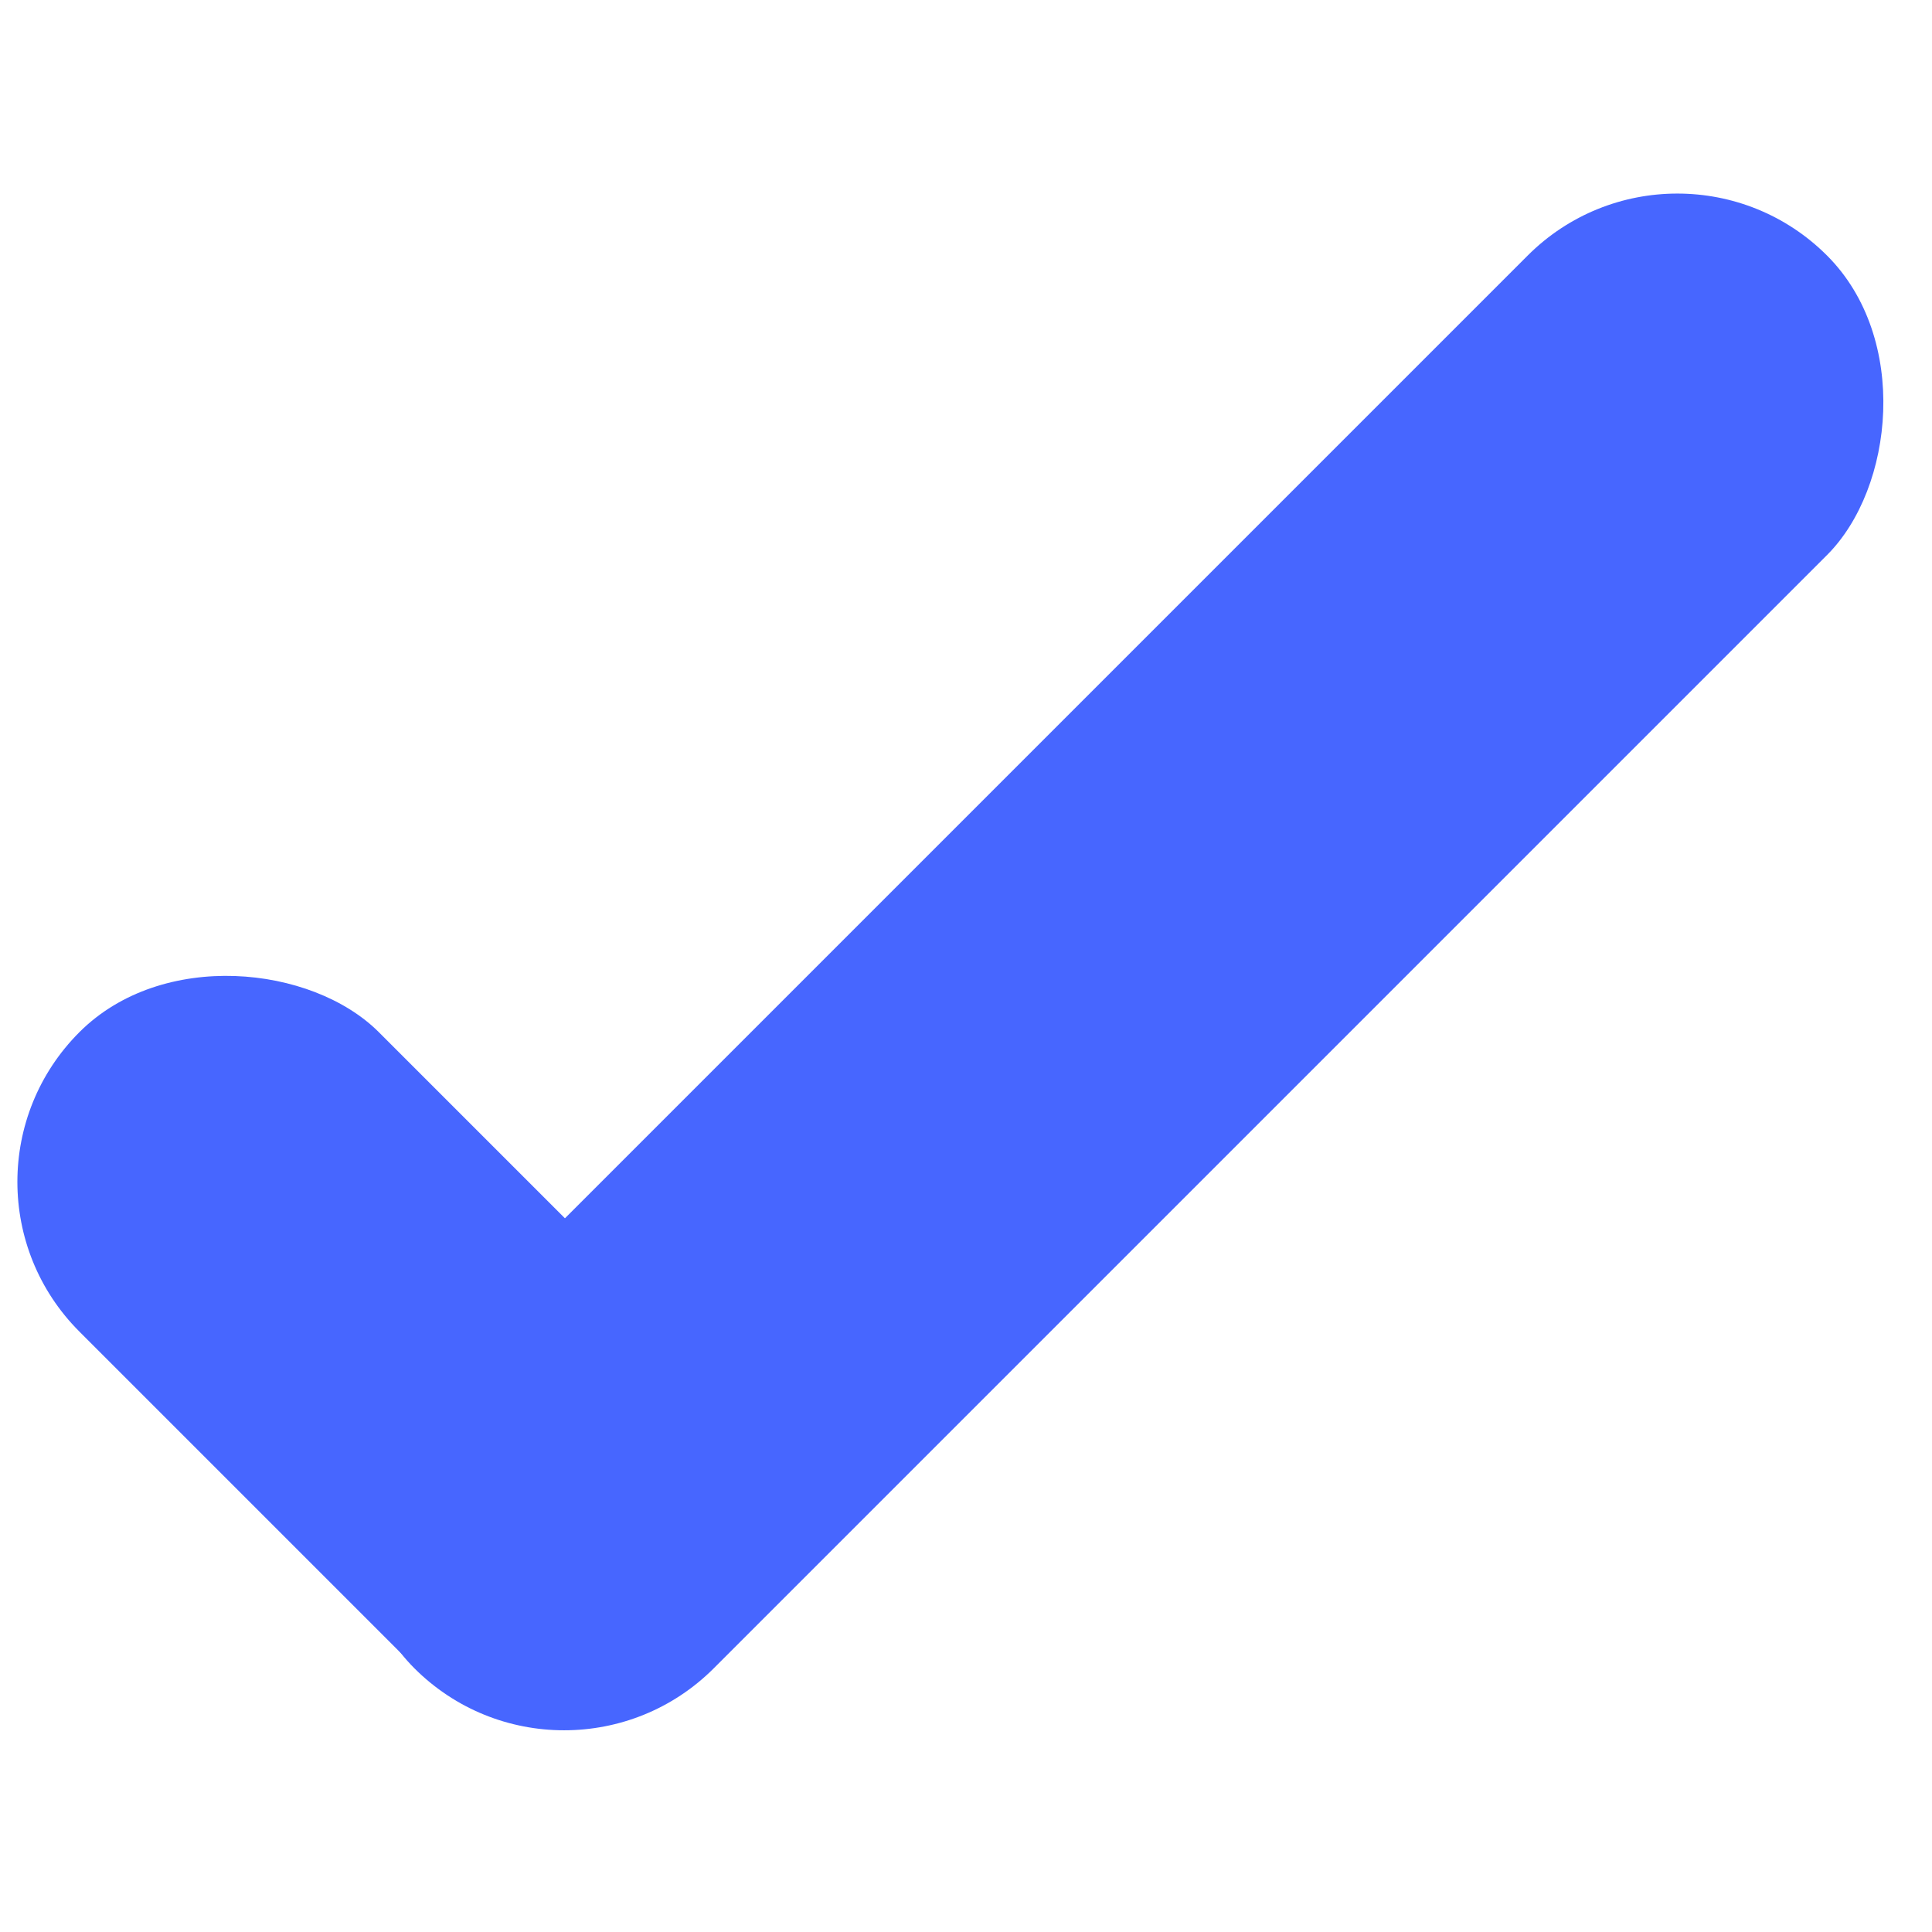 <?xml version="1.0" encoding="UTF-8"?>
<svg width="73px" height="73px" viewBox="0 0 73 73" version="1.1" xmlns="http://www.w3.org/2000/svg" xmlns:xlink="http://www.w3.org/1999/xlink">
    <!-- Generator: Sketch 46 (44423) - http://www.bohemiancoding.com/sketch -->
    <title>Group</title>
    <desc>Created with Sketch.</desc>
    <defs></defs>
    <g id="Page-1" stroke="none" stroke-width="1" fill="none" fill-rule="evenodd">
        <g id="A4" transform="translate(-461, -30)" fill="#4766FF">
            <g id="Group" transform="translate(458, 34)">
                <rect id="Rectangle-10" transform="translate(17.789, 46.789) rotate(-45) translate(-17.789, -46.789) " x="9.789" y="30.117" width="16" height="33.343" rx="8"></rect>
                <rect id="Rectangle-10" transform="translate(45.346, 32.346) rotate(45) translate(-45.346, -32.346) " x="37.346" y="-5.398" width="16" height="75.488" rx="8"></rect>
            </g>
        </g>
    </g>
</svg>